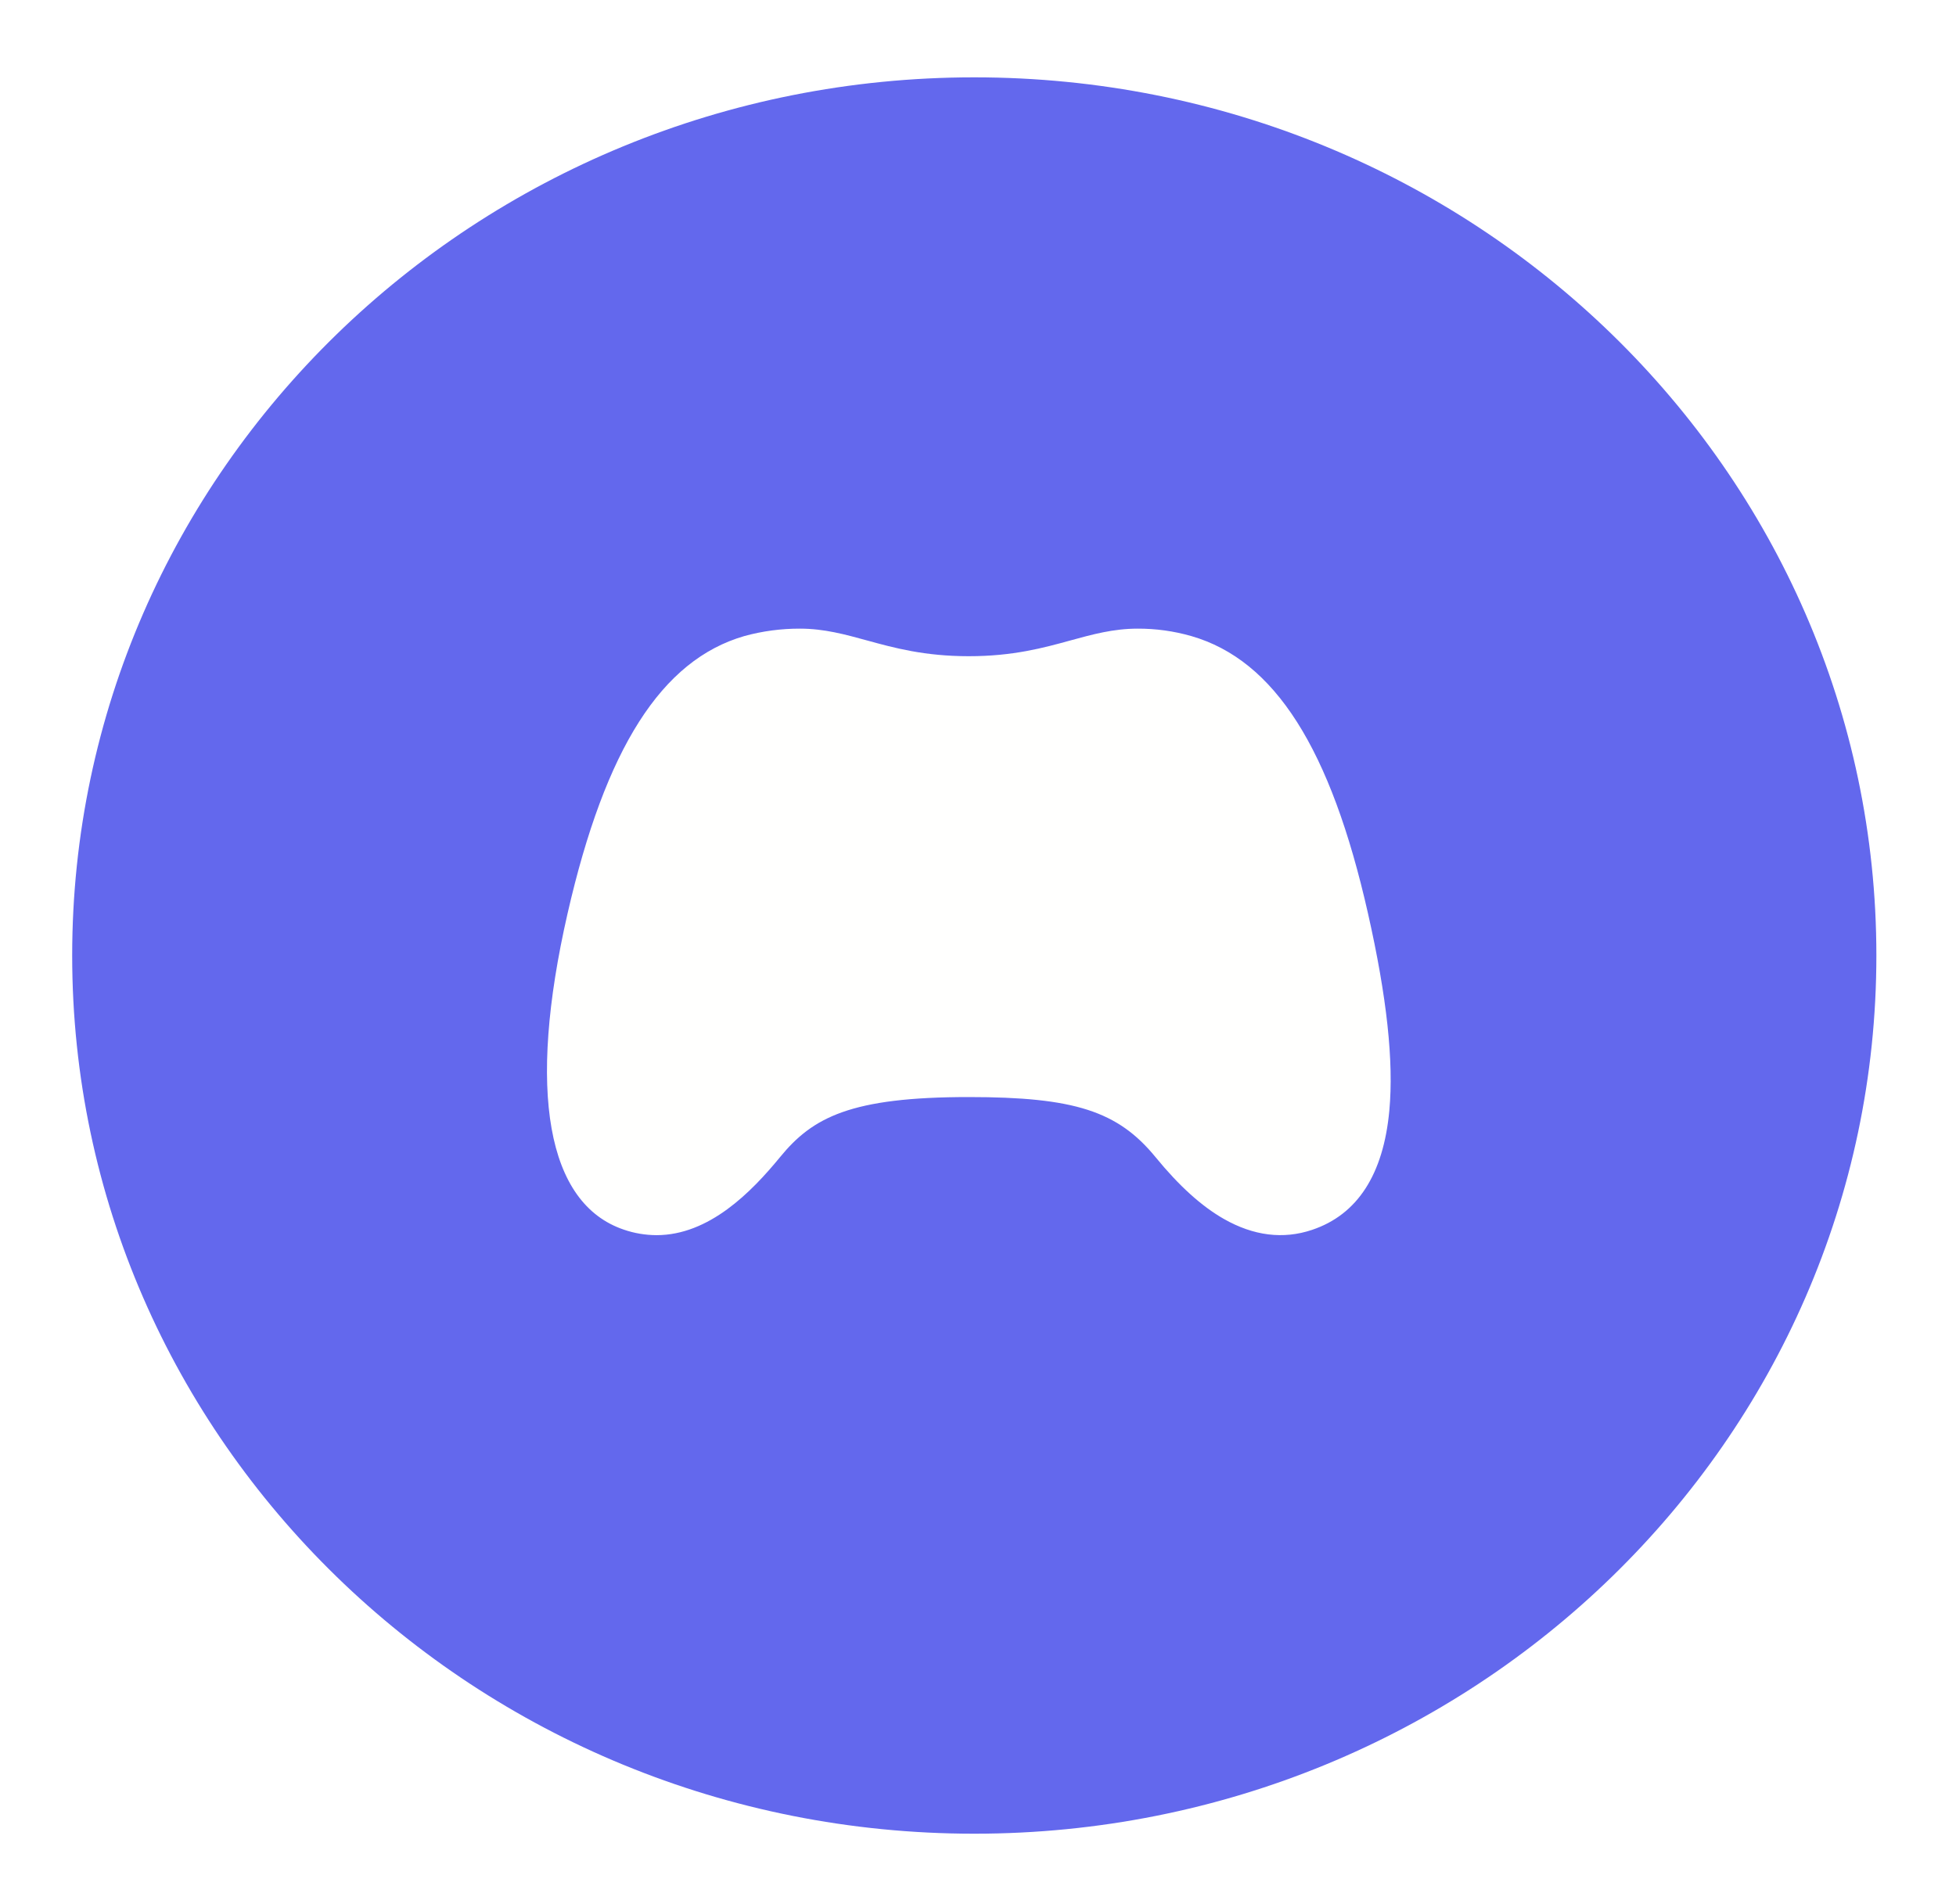<svg width="113" height="110" viewBox="0 0 113 110" fill="none" xmlns="http://www.w3.org/2000/svg">
<g filter="url(#filter0_d_585_273)">
<path d="M55.285 104.955C84.067 104.955 107.4 82.237 107.4 54.212C107.4 26.188 84.067 3.469 55.285 3.469C26.503 3.469 3.17 26.188 3.17 54.212C3.17 82.237 26.503 104.955 55.285 104.955Z" fill="#6368ED"/>
</g>
<path d="M79.032 52.787C76.879 43.242 73.637 38.147 68.829 36.755C67.818 36.465 66.77 36.319 65.717 36.324C64.324 36.324 63.112 36.657 61.829 37.009C60.284 37.434 58.528 37.917 55.968 37.917C53.408 37.917 51.651 37.435 50.102 37.01C48.819 36.657 47.607 36.324 46.219 36.324C45.13 36.321 44.045 36.465 42.997 36.754C38.214 38.14 34.975 43.233 32.789 52.781C30.439 63.057 31.596 69.544 36.033 71.049C36.641 71.26 37.281 71.367 37.926 71.37C40.965 71.37 43.402 68.888 45.068 66.856C46.949 64.556 49.152 63.39 55.968 63.39C62.056 63.39 64.575 64.199 66.752 66.856C68.119 68.527 69.412 69.695 70.701 70.431C72.416 71.408 74.13 71.625 75.796 71.065C78.417 70.188 79.92 67.869 80.263 64.172C80.525 61.337 80.122 57.613 79.032 52.787Z" fill="#FFFFFE"/>
<defs>
<filter id="filter0_d_585_273" x="0.17" y="0.469" width="112.229" height="109.486" filterUnits="userSpaceOnUse" color-interpolation-filters="sRGB">
<feFlood flood-opacity="0" result="BackgroundImageFix"/>
<feColorMatrix in="SourceAlpha" type="matrix" values="0 0 0 0 0 0 0 0 0 0 0 0 0 0 0 0 0 0 127 0" result="hardAlpha"/>
<feOffset dx="1" dy="1"/>
<feGaussianBlur stdDeviation="2"/>
<feComposite in2="hardAlpha" operator="out"/>
<feColorMatrix type="matrix" values="0 0 0 0 0 0 0 0 0 0 0 0 0 0 0 0 0 0 0.25 0"/>
<feBlend mode="normal" in2="BackgroundImageFix" result="effect1_dropShadow_585_273"/>
<feBlend mode="normal" in="SourceGraphic" in2="effect1_dropShadow_585_273" result="shape"/>
</filter>
</defs>
</svg>
